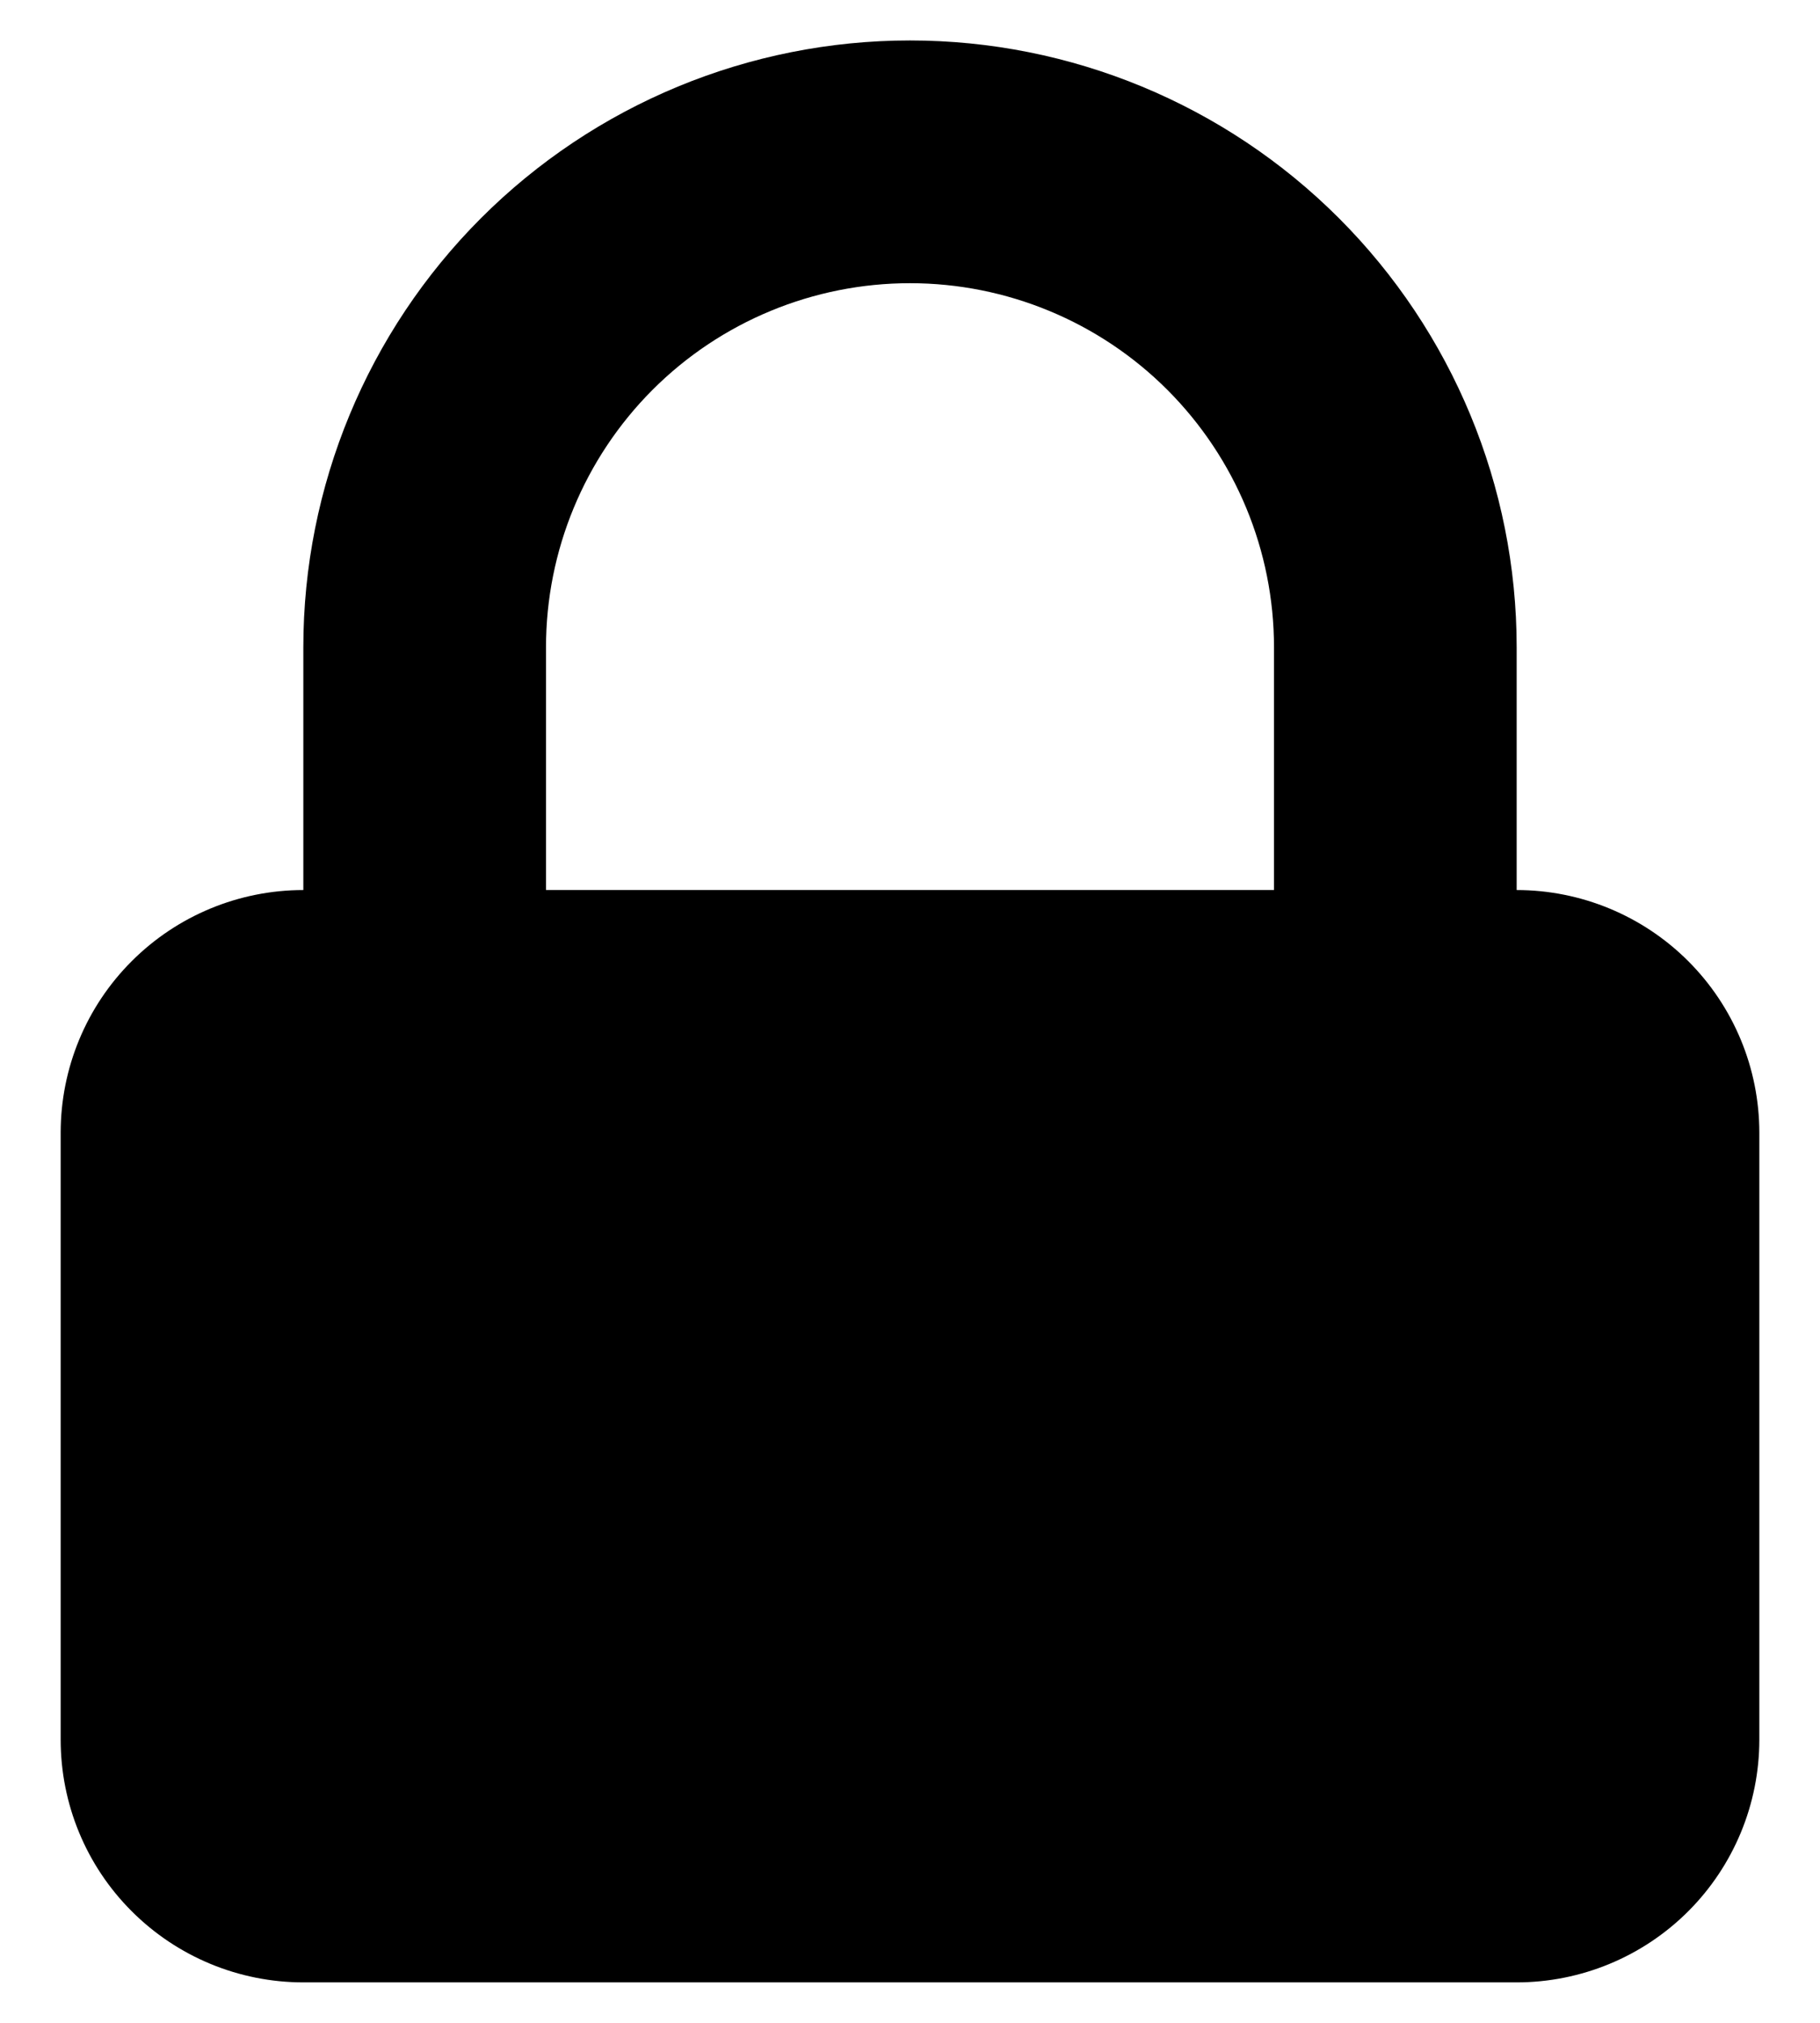 <svg width="18" height="20" viewBox="0 0 18 20" fill="#000" xmlns="http://www.w3.org/2000/svg">
<path fill-rule="evenodd" clip-rule="evenodd" d="M3 8.8V6.4C3 4.809 3.632 3.283 4.757 2.157C5.882 1.032 7.408 0.4 9 0.4C10.591 0.4 12.117 1.032 13.242 2.157C14.367 3.283 15 4.809 15 6.4V8.8C15.636 8.8 16.247 9.053 16.697 9.503C17.147 9.953 17.4 10.563 17.4 11.2V17.2C17.4 17.837 17.147 18.447 16.697 18.897C16.247 19.347 15.636 19.6 15 19.6H3C2.363 19.6 1.753 19.347 1.303 18.897C0.852 18.447 0.6 17.837 0.6 17.2V11.2C0.6 10.563 0.852 9.953 1.303 9.503C1.753 9.053 2.363 8.8 3 8.8ZM12.6 6.4V8.8H5.4V6.4C5.4 5.445 5.779 4.53 6.454 3.854C7.129 3.179 8.045 2.8 9 2.8C9.954 2.8 10.87 3.179 11.545 3.854C12.22 4.53 12.6 5.445 12.6 6.4Z"/>
</svg>
